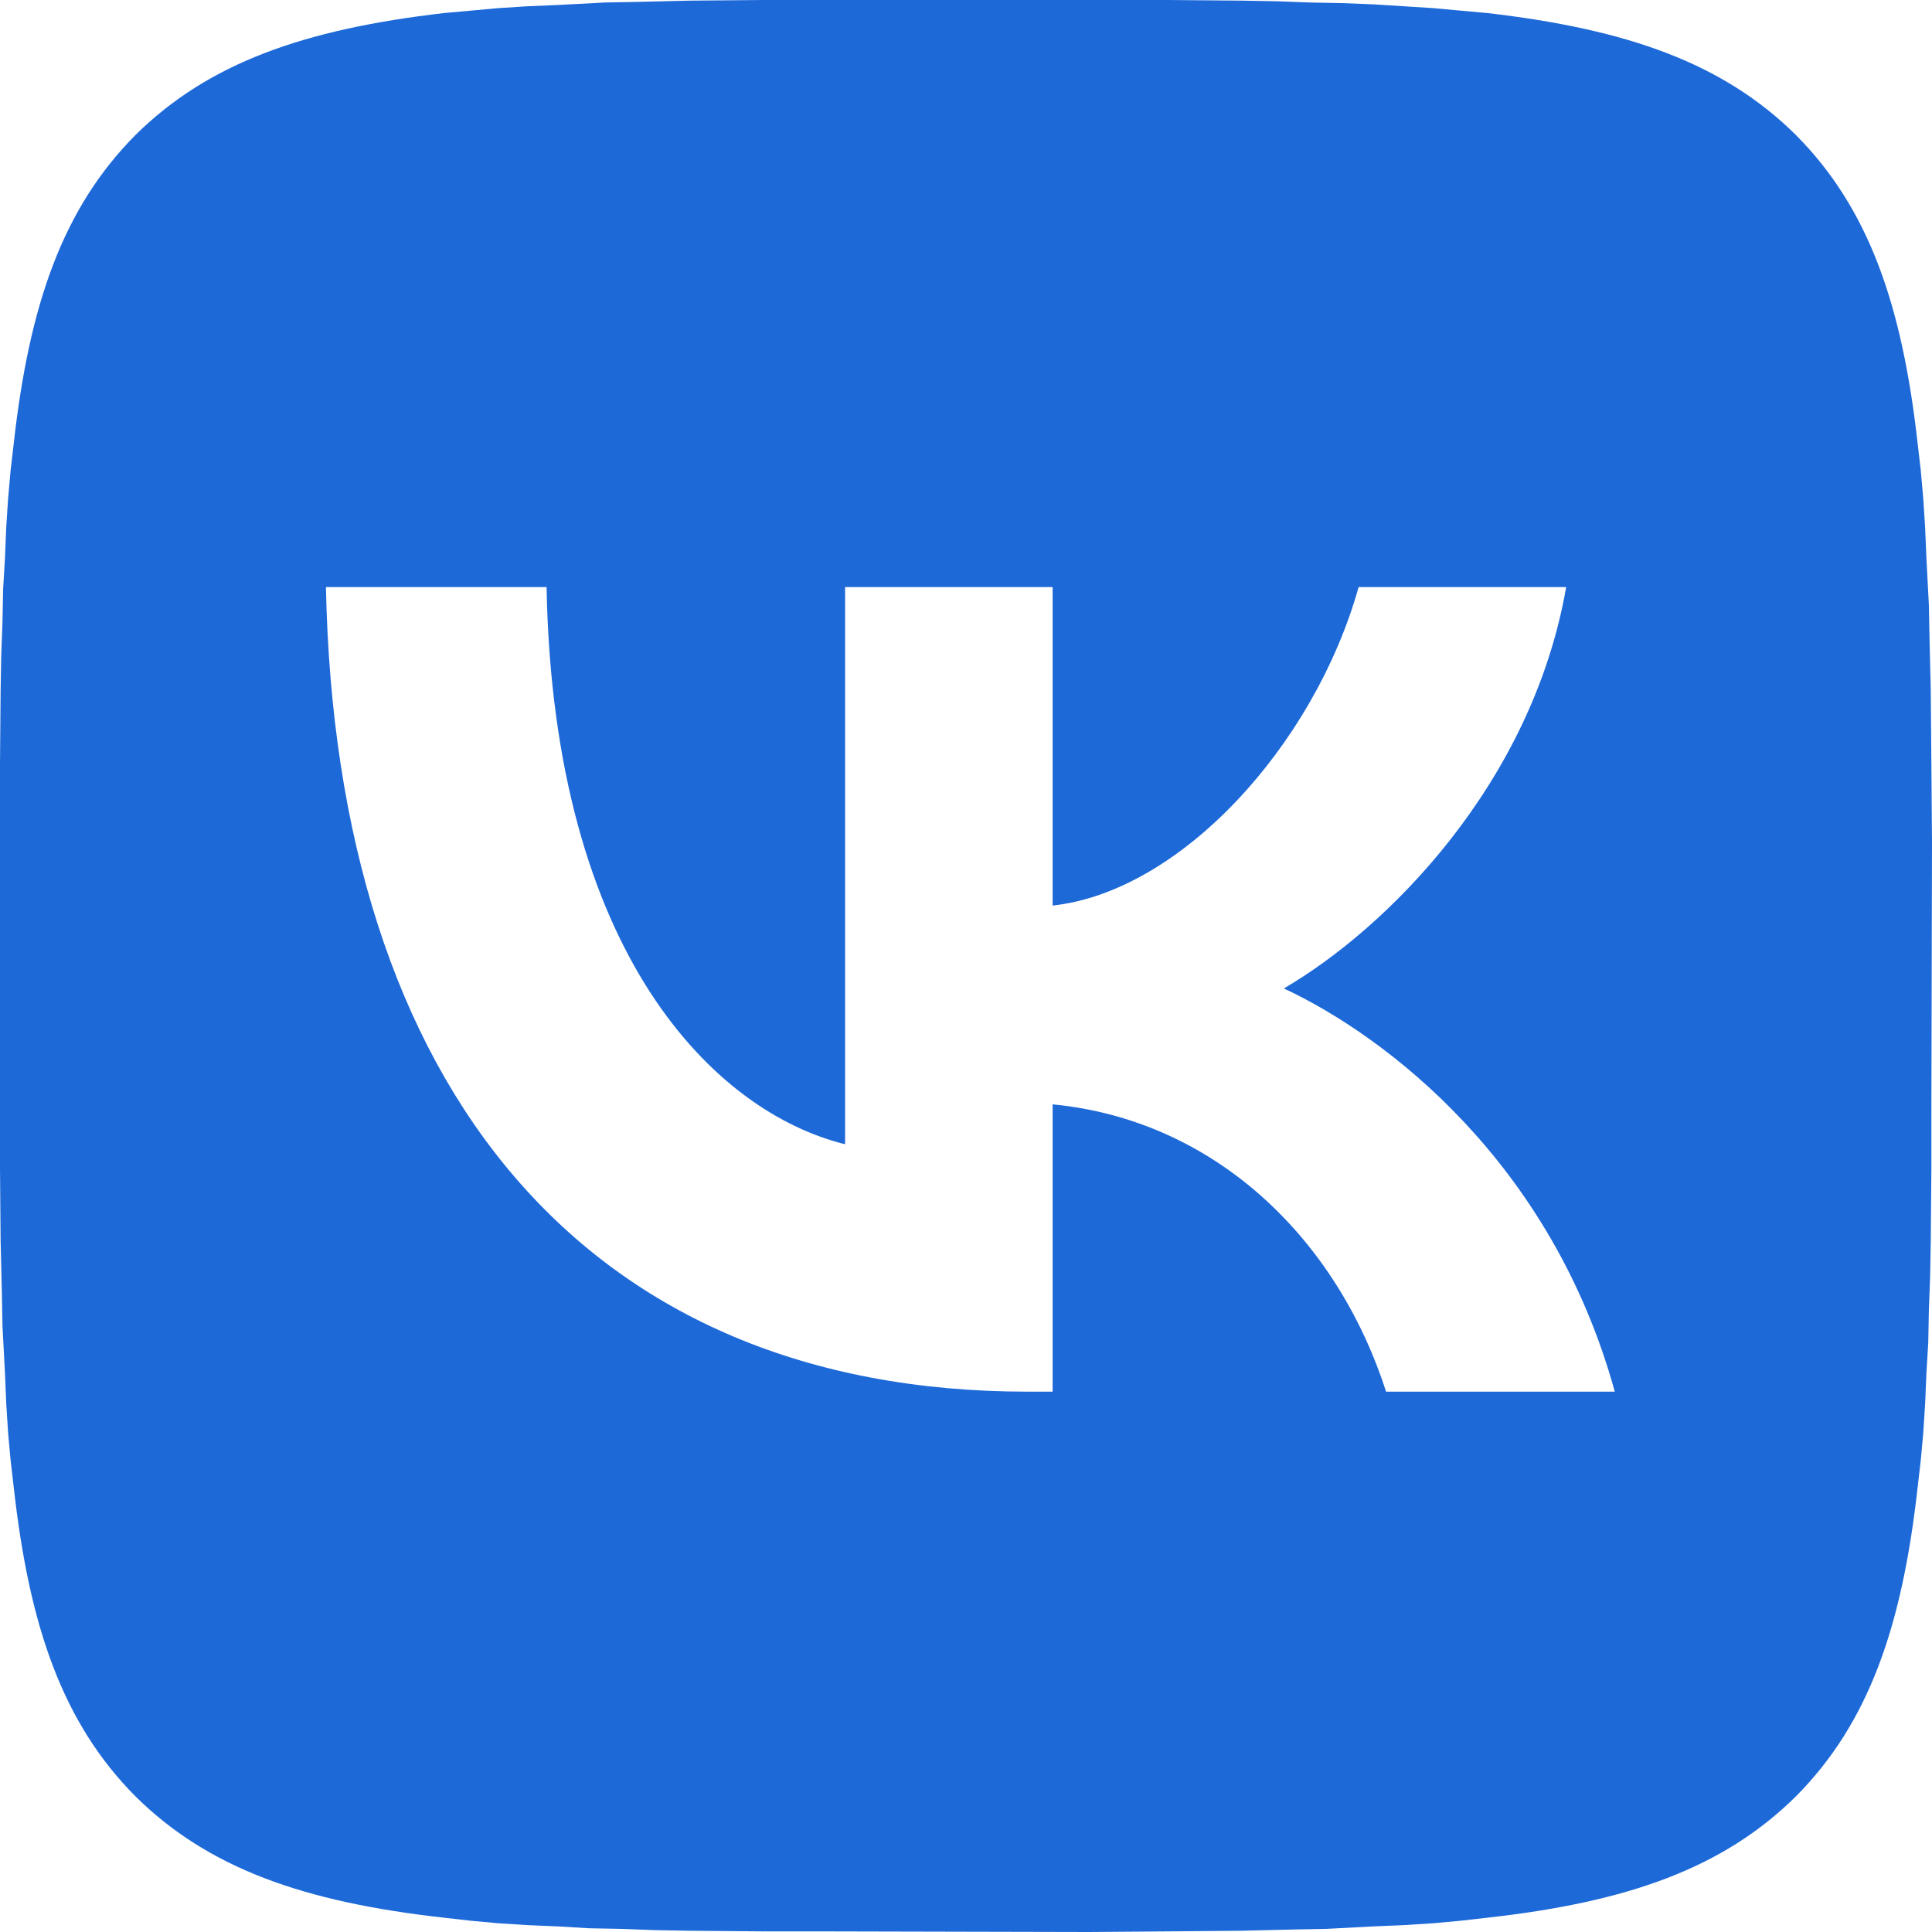 <svg width="31" height="31" viewBox="0 0 31 31" fill="none" xmlns="http://www.w3.org/2000/svg" xmlns:xlink="http://www.w3.org/1999/xlink">
	<desc>
			Created with Pixso.
	</desc>
	<defs/>
	<path id="Vector" d="M12.25 0L13.19 0L17.8 0L18.74 0L19.92 0.01L20.48 0.02L21.02 0.04L21.54 0.05L22.04 0.07L22.52 0.1L22.99 0.13L23.43 0.17L23.87 0.21C26.11 0.47 27.65 1.01 28.82 2.17C29.98 3.34 30.52 4.88 30.77 7.12L30.82 7.55L30.86 8L30.89 8.47L30.91 8.95L30.95 9.71L30.96 10.24L30.98 11.07L30.99 12.25L31 13.52L30.99 17.8L30.99 18.74L30.98 19.92L30.97 20.48L30.95 21.02L30.94 21.54L30.91 22.04L30.89 22.52L30.86 22.99L30.82 23.43L30.77 23.86C30.52 26.11 29.98 27.65 28.82 28.82C27.65 29.98 26.11 30.52 23.87 30.77L23.43 30.82L22.99 30.86L22.52 30.89L22.04 30.91L21.28 30.95L20.75 30.96L19.92 30.98L18.74 30.99L17.47 31L13.19 30.99L12.25 30.99L11.07 30.98L10.51 30.97L9.97 30.95L9.45 30.94L8.95 30.91L8.47 30.89L8 30.86L7.56 30.82L7.12 30.77C4.88 30.52 3.34 29.98 2.17 28.82C1.01 27.65 0.47 26.11 0.22 23.86L0.17 23.43L0.13 22.99L0.1 22.52L0.08 22.04L0.04 21.28L0.03 20.75L0.01 19.92L0 18.74L0 17.47L0 13.19L0 12.25L0.01 11.07L0.02 10.51L0.04 9.97L0.05 9.45L0.08 8.95L0.1 8.46L0.13 8L0.17 7.55L0.22 7.12C0.47 4.88 1.01 3.34 2.17 2.17C3.34 1.01 4.88 0.47 7.12 0.21L7.56 0.17L8 0.13L8.47 0.1L8.95 0.08L9.71 0.04L10.24 0.03L11.07 0.01L12.25 0ZM8.77 9.42L5.23 9.42C5.39 17.48 9.42 22.33 16.49 22.33L16.89 22.33L16.89 17.72C19.49 17.97 21.45 19.87 22.24 22.33L25.91 22.33C24.9 18.66 22.25 16.63 20.6 15.86C22.25 14.9 24.58 12.58 25.13 9.42L21.8 9.42C21.08 11.98 18.93 14.31 16.89 14.53L16.89 9.42L13.56 9.42L13.56 18.36C11.49 17.85 8.88 15.34 8.77 9.42Z" fill="#1D69D8" fill-opacity="1" fill-rule="nonzero"/>
</svg>
